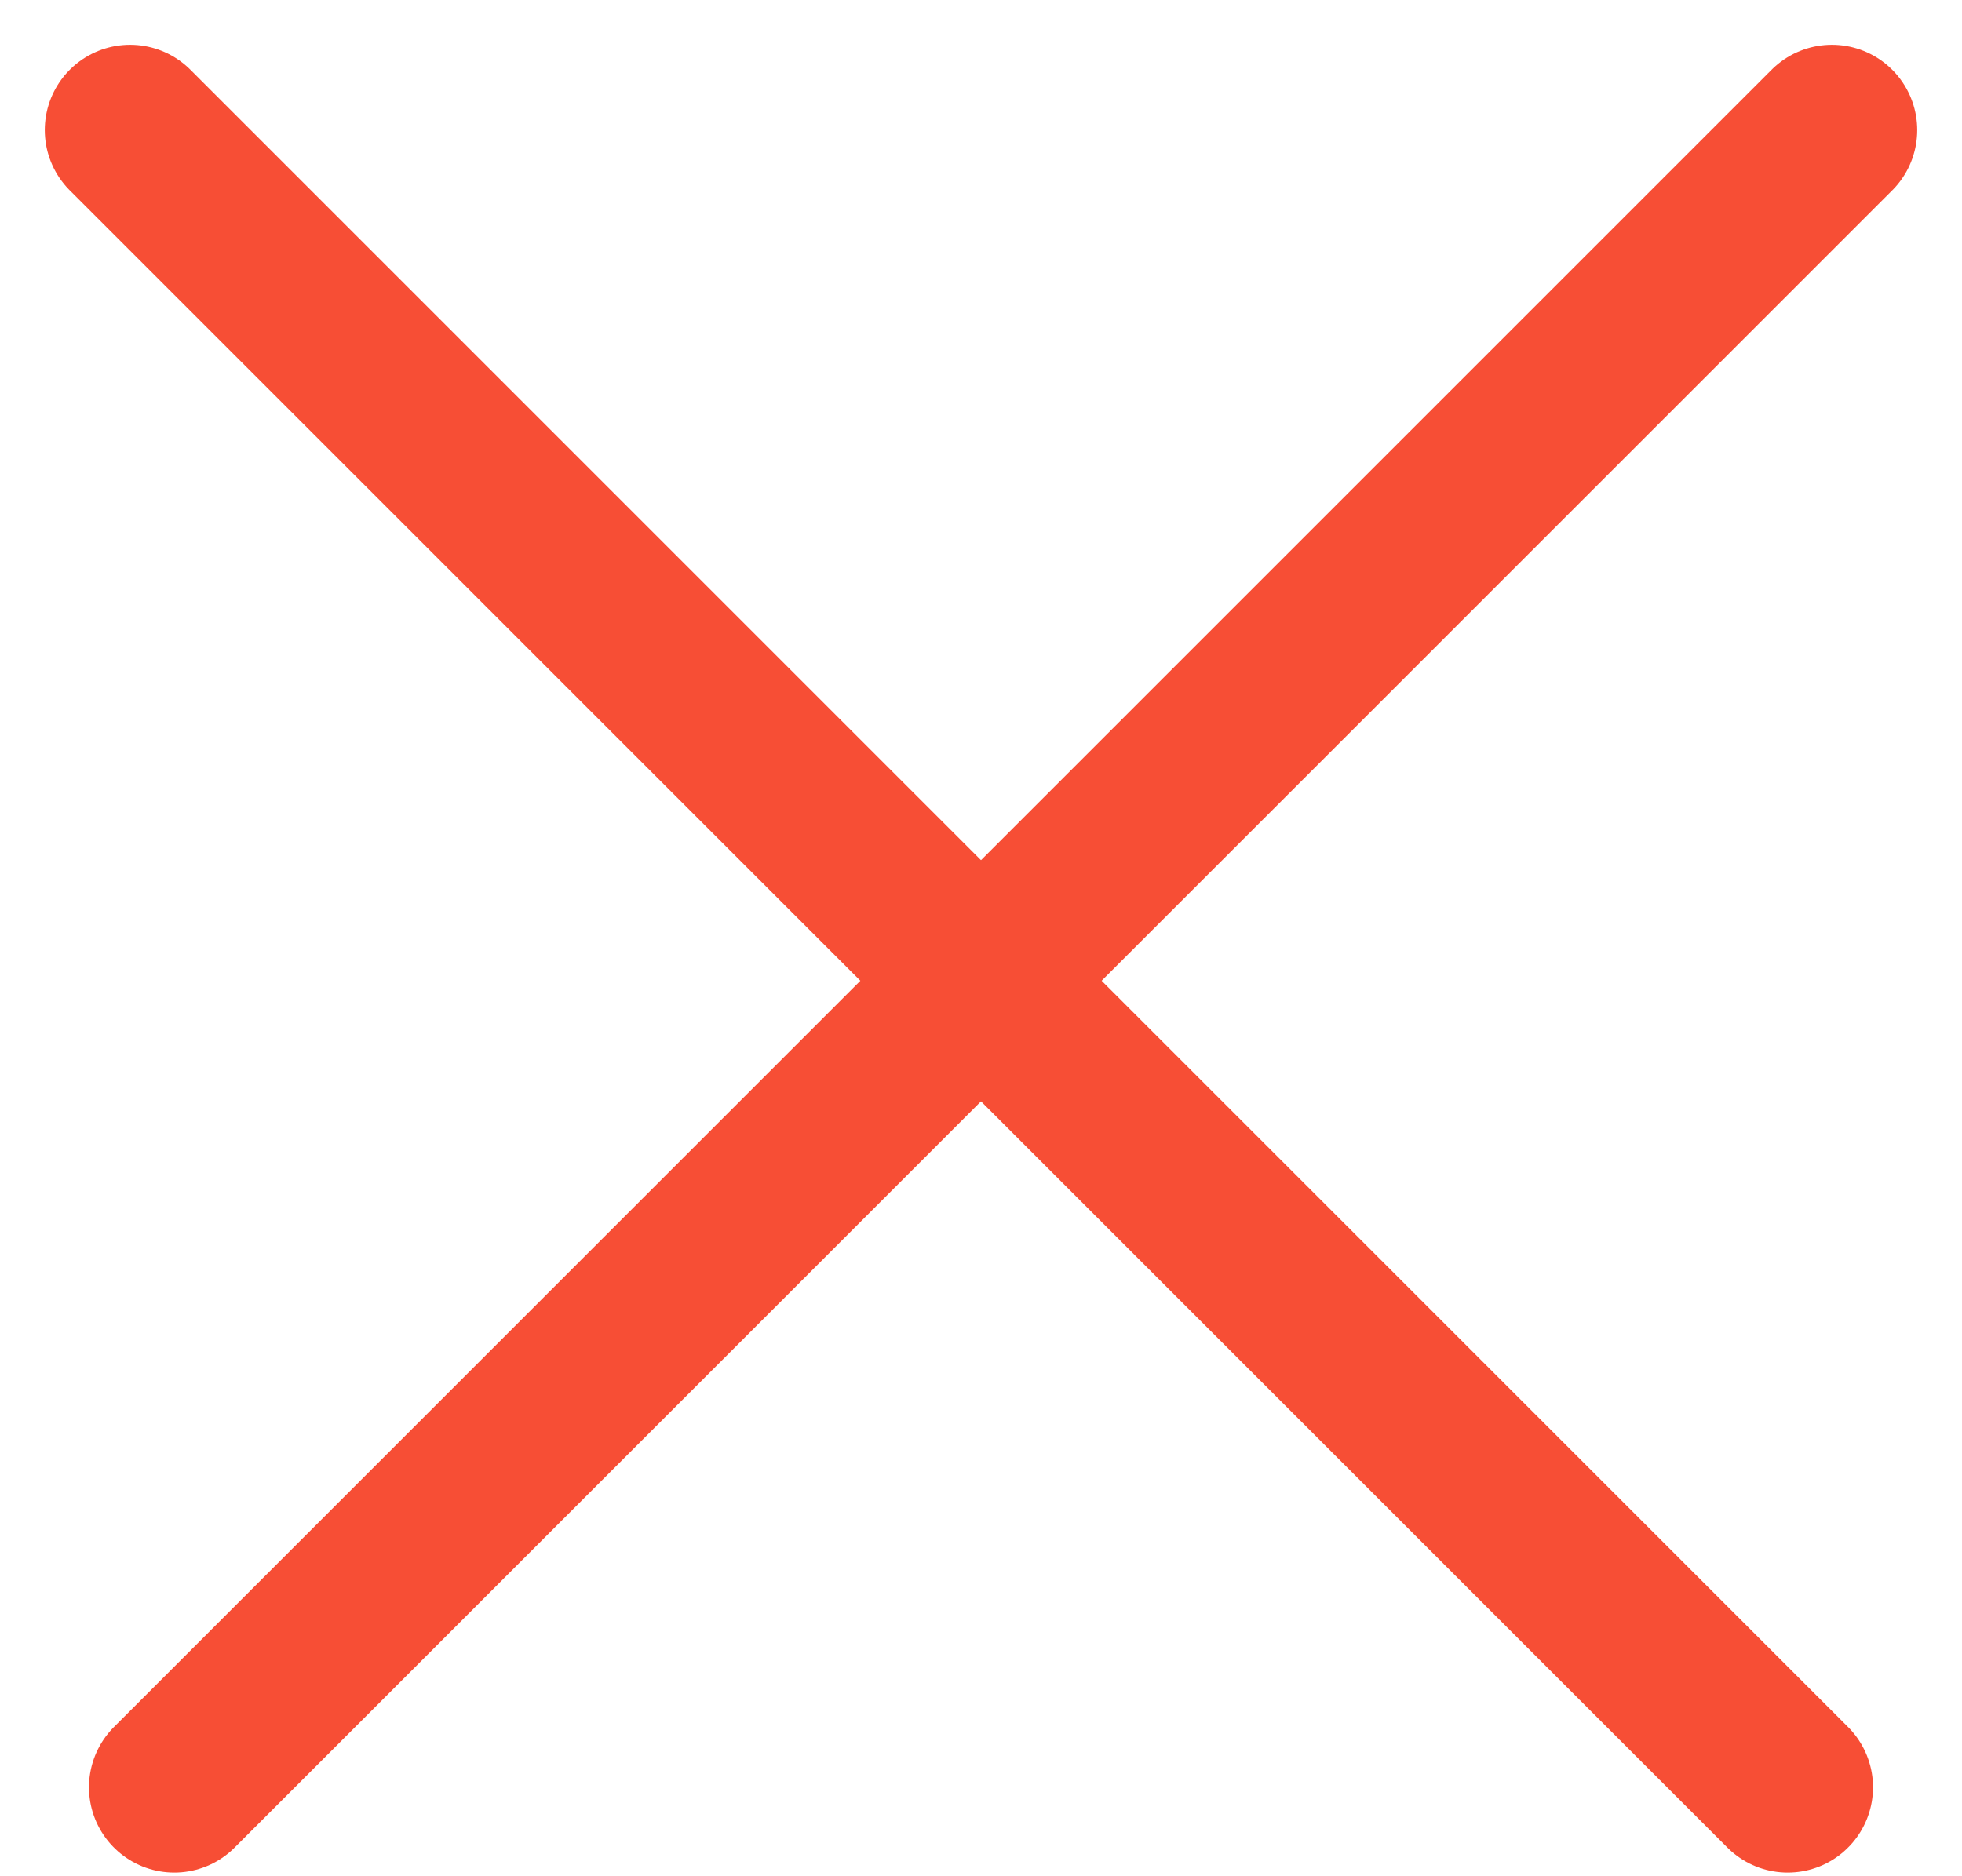 <?xml version="1.0" encoding="UTF-8"?>
<svg width="23px" height="22px" viewBox="0 0 23 22" version="1.1" xmlns="http://www.w3.org/2000/svg" xmlns:xlink="http://www.w3.org/1999/xlink">
    <!-- Generator: sketchtool 54.1 (76490) - https://sketchapp.com -->
    <title>DF09A940-8659-417E-A2A9-A84B4C32EE86</title>
    <desc>Created with sketchtool.</desc>
    <g id="Page-1" stroke="none" stroke-width="1" fill="none" fill-rule="evenodd" stroke-linecap="round">
        <g id="Flashcard-3-Answer" transform="translate(-709, -523)" stroke="#F74E35" stroke-width="2">
            <g id="fail-icon" transform="translate(710, 524)">
                <g id="Line">
                    <path d="M20.475,0.525 L1.043,19.957"></path>
                    <path d="M20.475,0.525 L1.043,19.957" transform="translate(10.5, 10.5) scale(-1, 1) translate(-10.5, -10.5) "></path>
                </g>
            </g>
        </g>
    </g>
</svg>